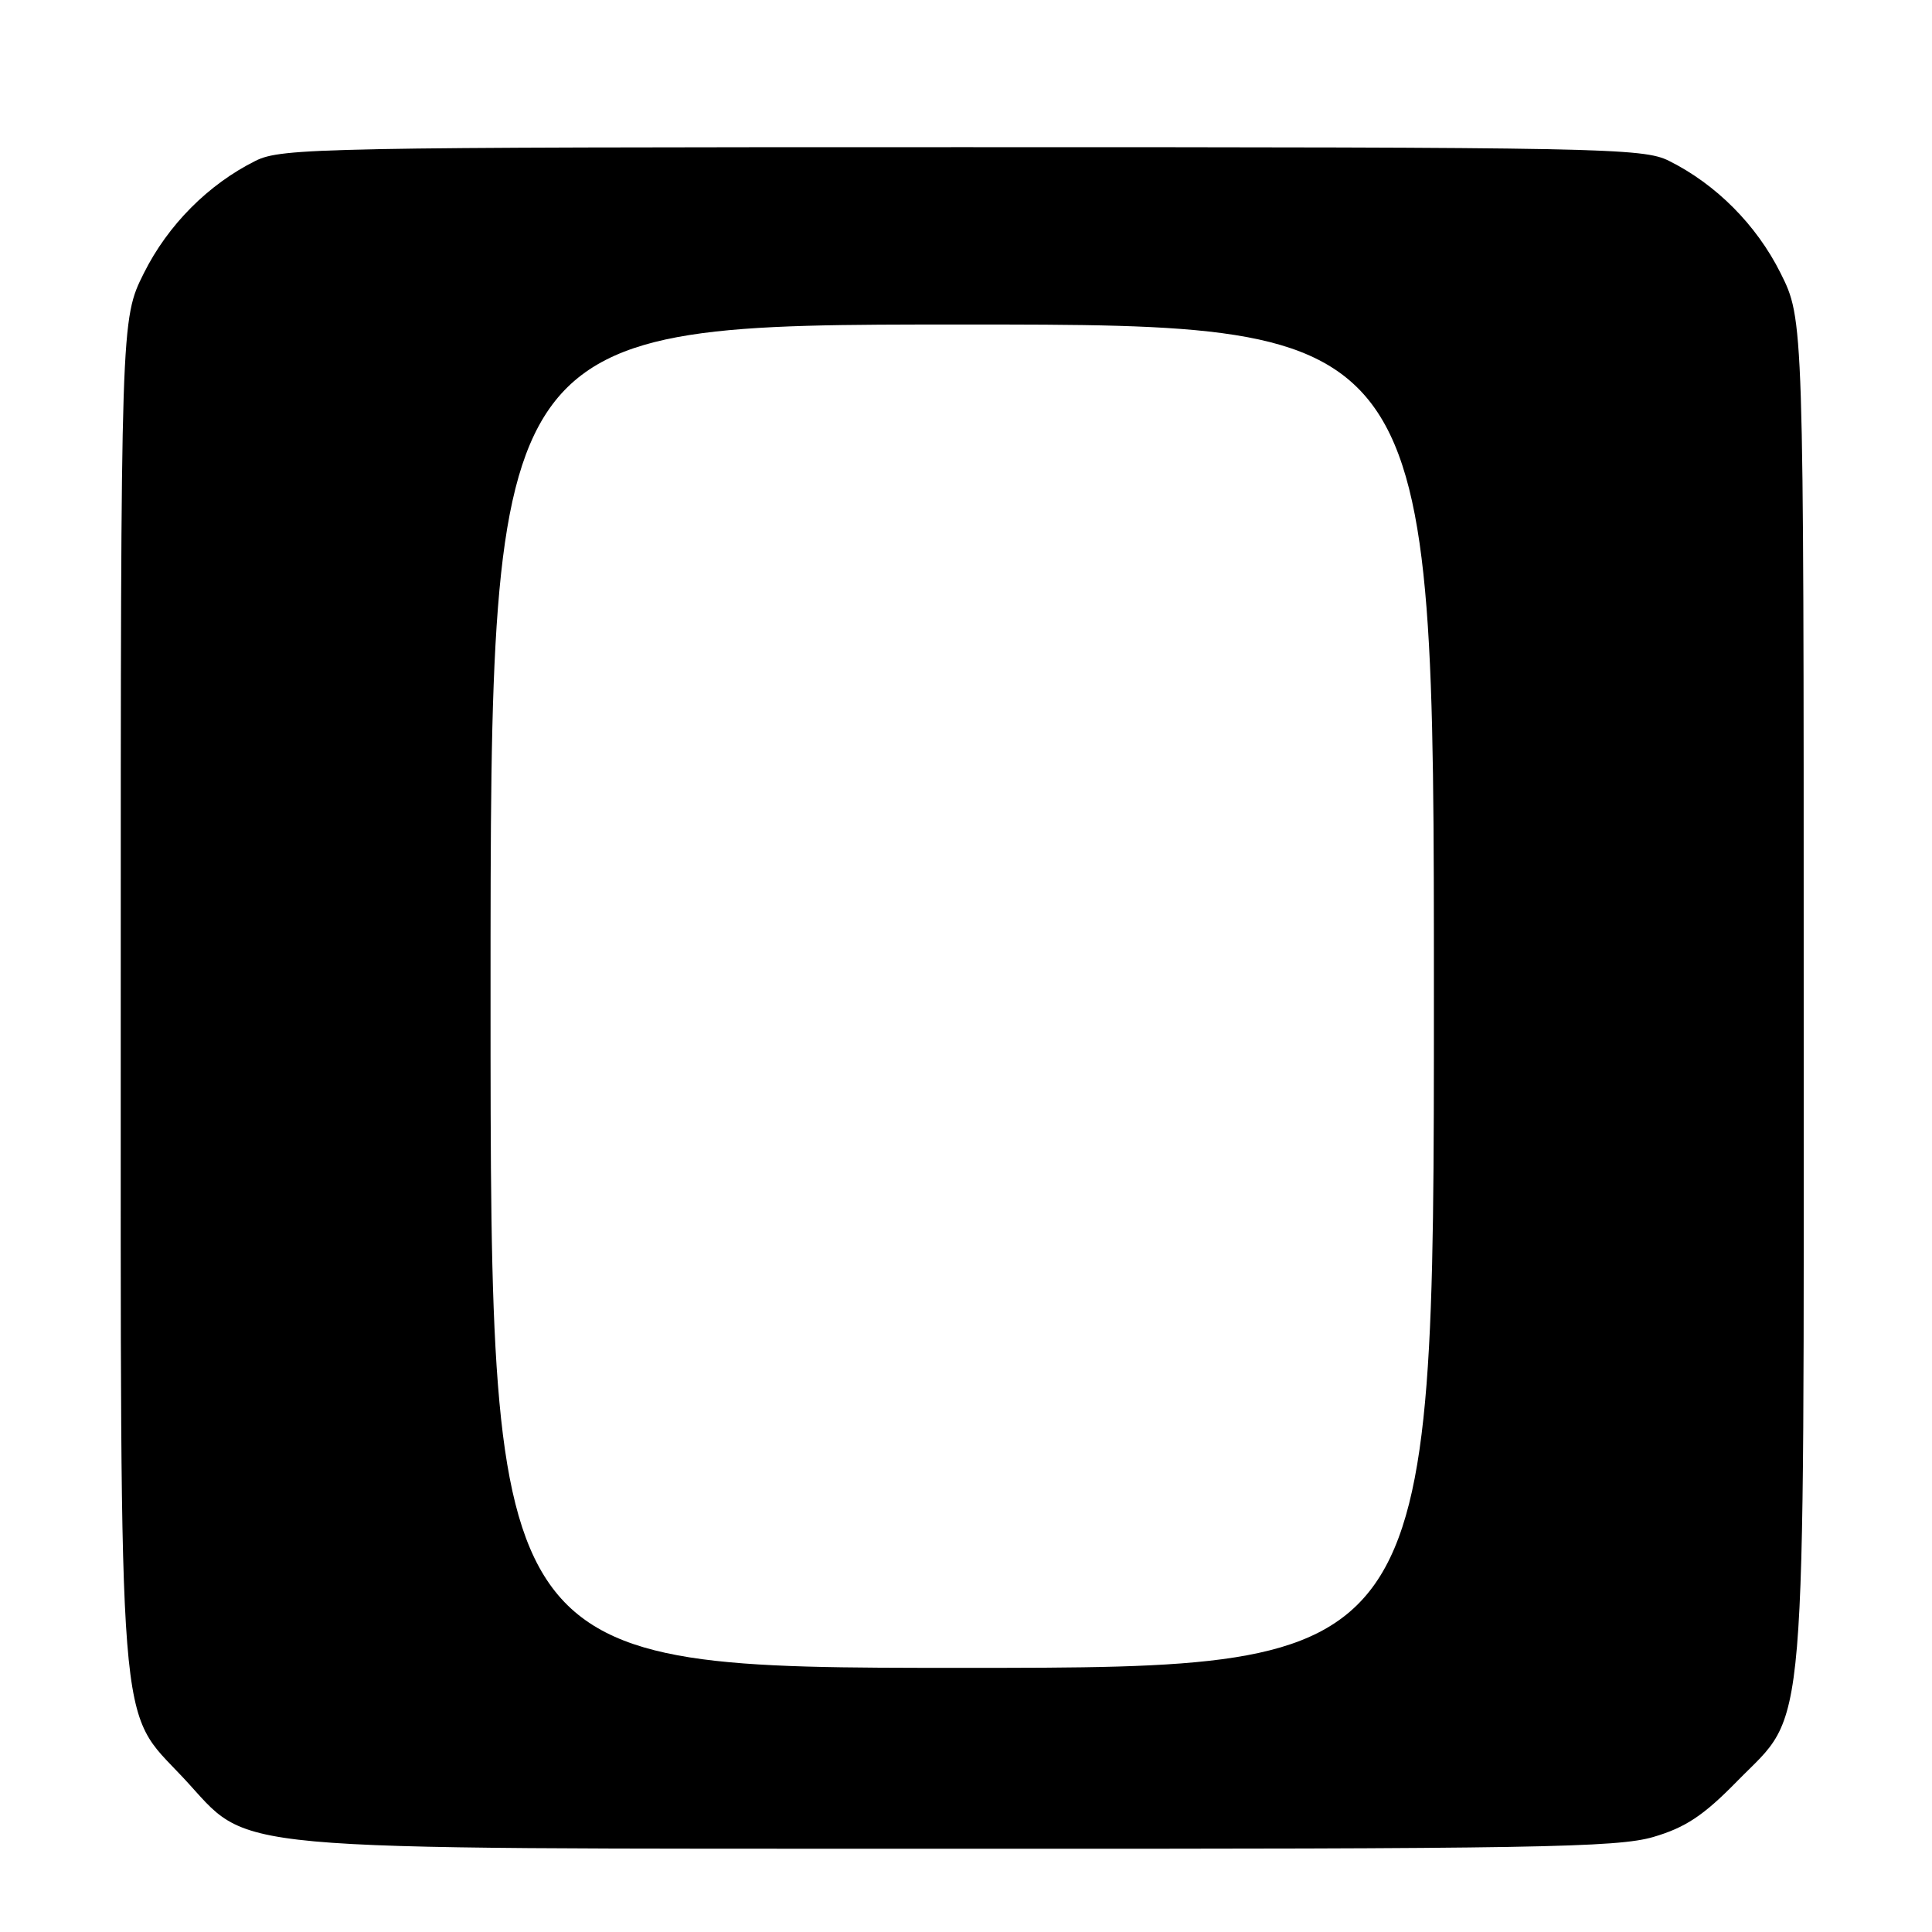 <?xml version="1.0" encoding="UTF-8" standalone="no"?>
<!DOCTYPE svg PUBLIC "-//W3C//DTD SVG 1.1//EN" "http://www.w3.org/Graphics/SVG/1.1/DTD/svg11.dtd" >
<svg xmlns="http://www.w3.org/2000/svg" xmlns:xlink="http://www.w3.org/1999/xlink" version="1.1" viewBox="0 0 256 256">
 <g >
 <path fill="currentColor"
d=" M 219.07 243.41 C 223.33 242.16 225.73 240.57 230.18 236.02 C 239.56 226.44 239.00 233.06 239.00 130.98 C 239.00 42.32 239.00 42.32 235.93 36.18 C 232.74 29.80 227.40 24.43 221.14 21.31 C 217.71 19.60 212.42 19.50 127.50 19.50 C 42.58 19.50 37.29 19.60 33.86 21.31 C 27.60 24.43 22.26 29.80 19.07 36.18 C 16.00 42.32 16.00 42.32 16.00 130.98 C 16.00 232.23 15.52 226.18 24.29 235.57 C 33.59 245.53 26.98 244.93 127.07 244.97 C 203.35 245.00 214.28 244.81 219.07 243.41 Z  M 65.00 132.00 C 65.00 43.00 65.00 43.00 127.50 43.00 C 190.00 43.00 190.00 43.00 190.00 132.00 C 190.00 221.00 190.00 221.00 127.50 221.00 C 65.00 221.00 65.00 221.00 65.00 132.00 Z "/>
</g>
</svg>